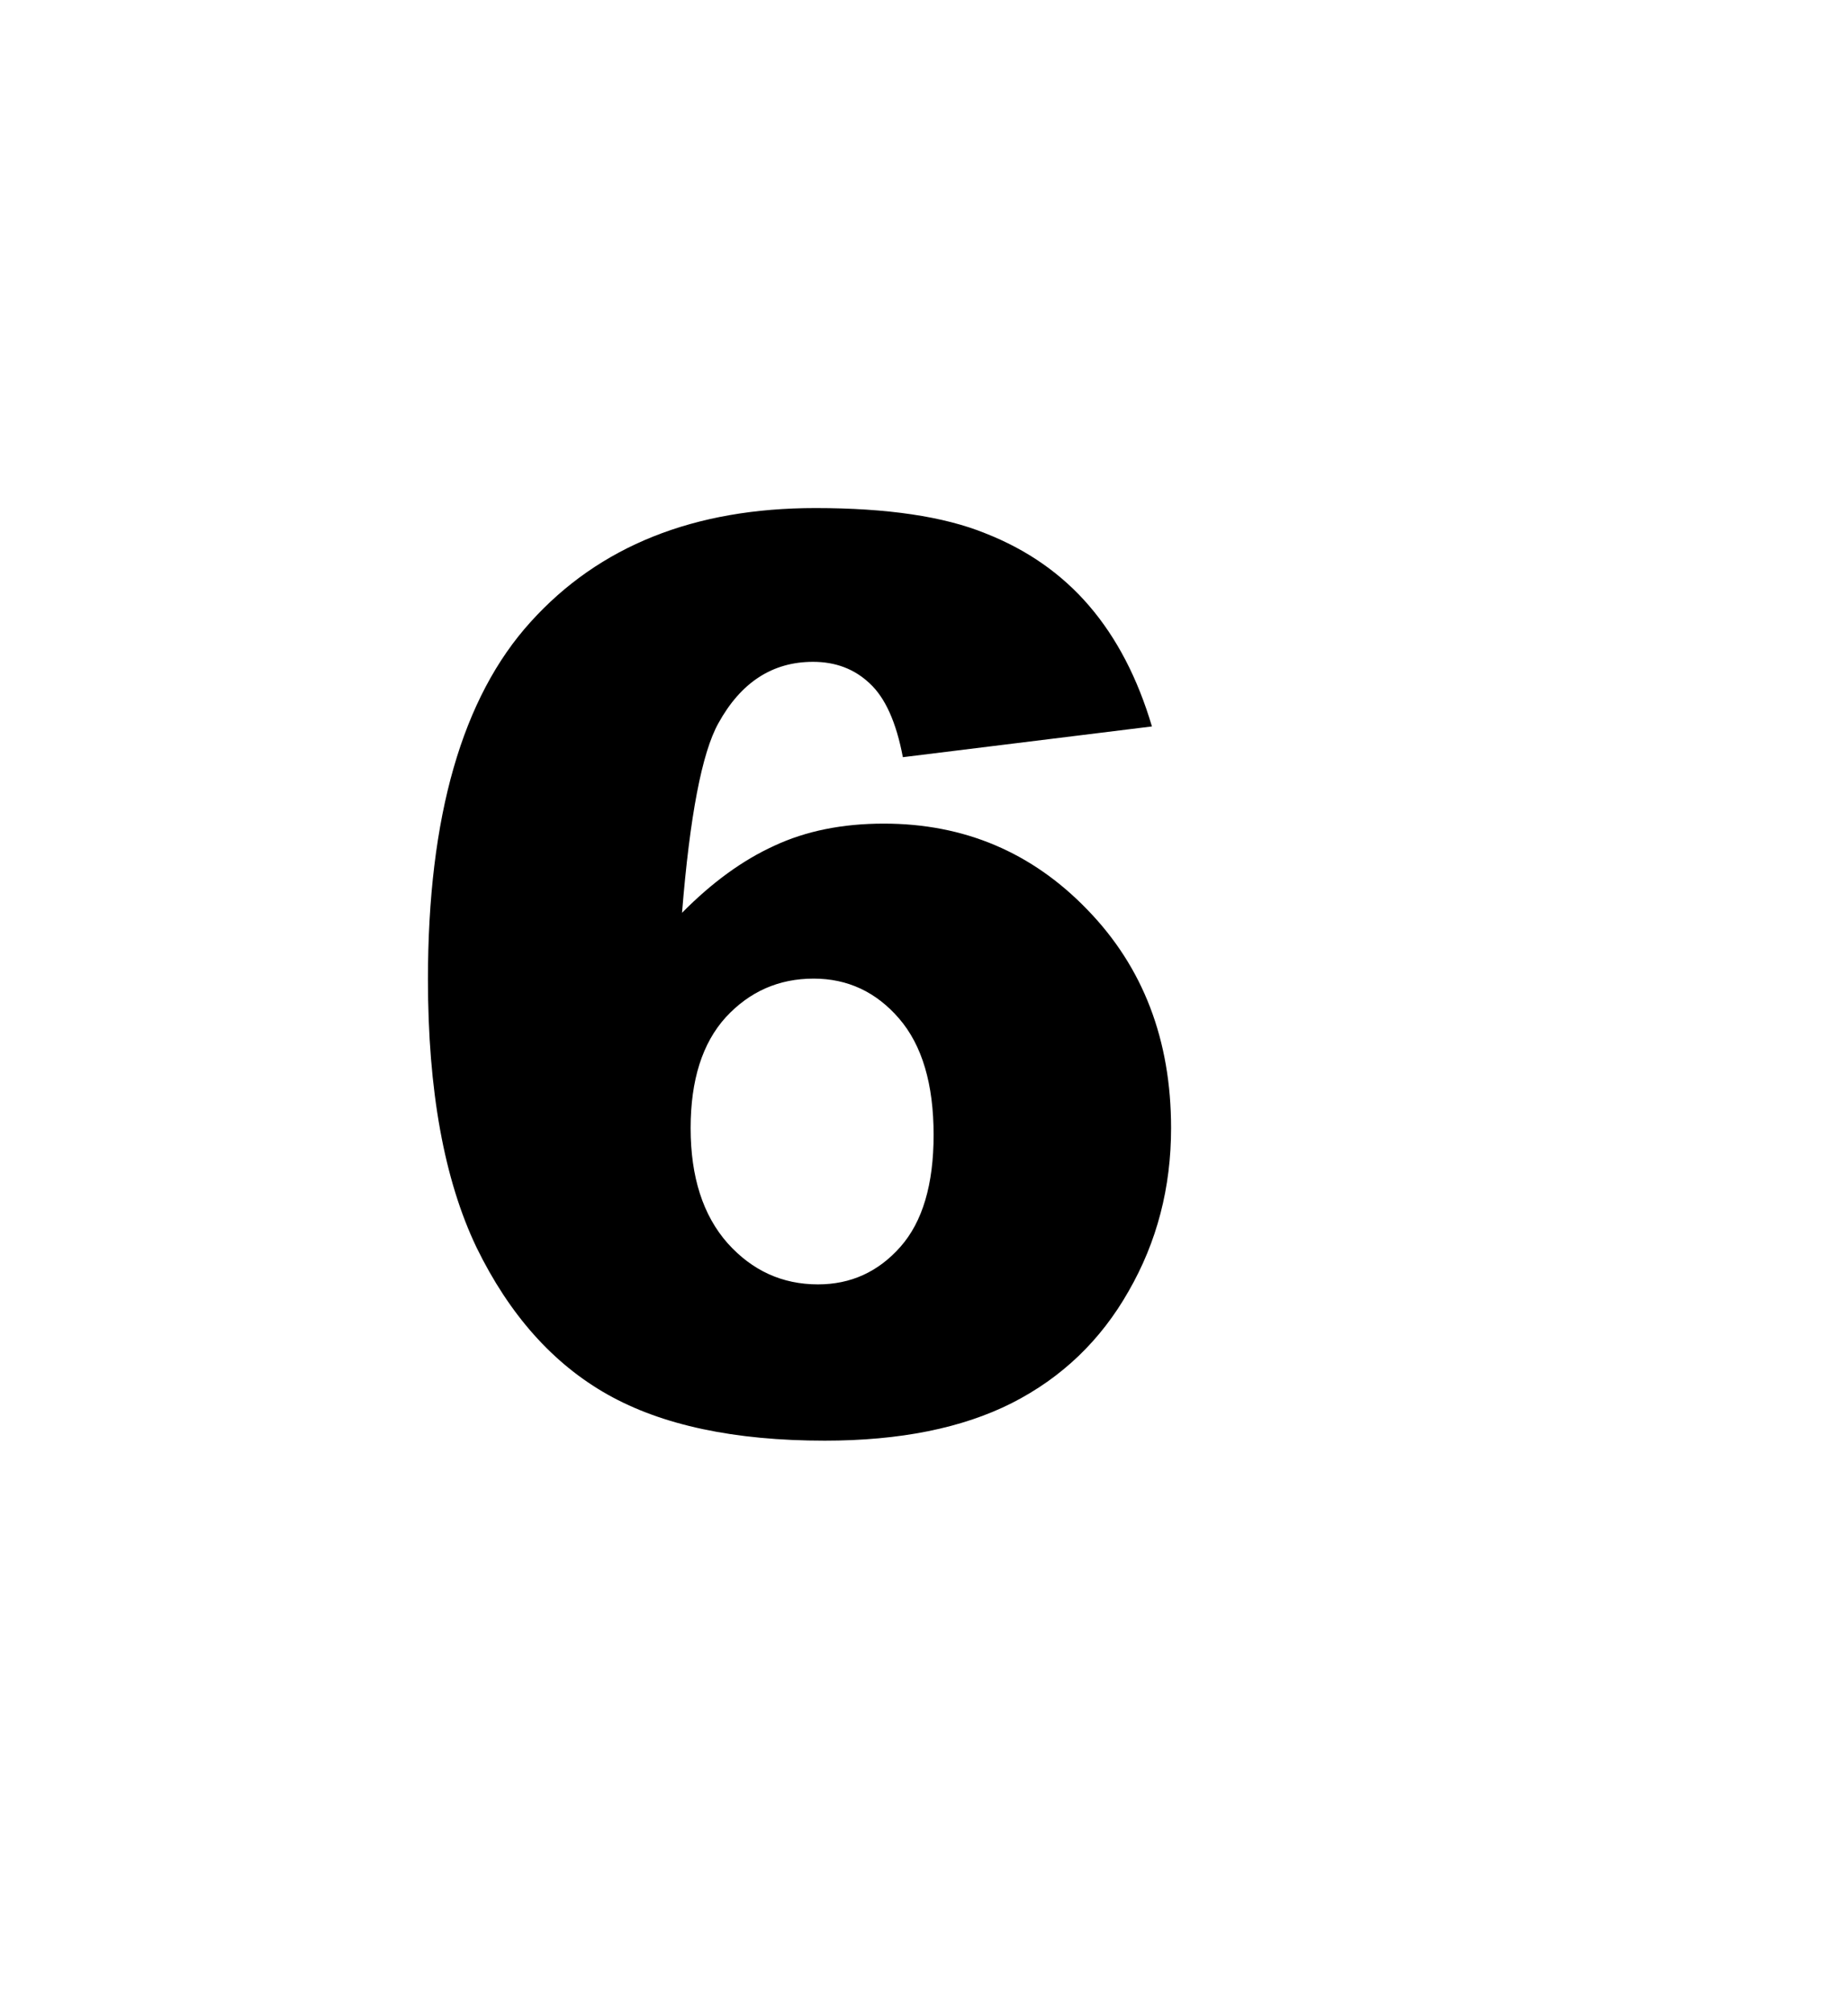 <svg version="1.1" xmlns="http://www.w3.org/2000/svg" xmlns:xlink="http://www.w3.org/1999/xlink" width="51.75" height="56.375" viewBox="0,0,51.75,56.375"><g transform="translate(-228.039,-139.699)"><g data-paper-data="{&quot;isPaintingLayer&quot;:true}" fill-rule="nonzero" stroke="none" stroke-linecap="butt" stroke-linejoin="miter" stroke-miterlimit="10" stroke-dasharray="" stroke-dashoffset="0" style="mix-blend-mode: normal"><path d="M260.298,160.04l-6.976,0.861c-0.184,-0.976 -0.494,-1.665 -0.93,-2.067c-0.425,-0.402 -0.953,-0.603 -1.585,-0.603c-1.137,0 -2.021,0.574 -2.653,1.723c-0.459,0.827 -0.798,2.595 -1.016,5.305c0.838,-0.85 1.7,-1.476 2.584,-1.878c0.884,-0.413 1.906,-0.62 3.066,-0.62c2.251,0 4.151,0.804 5.702,2.412c1.562,1.608 2.343,3.646 2.343,6.115c0,1.665 -0.396,3.187 -1.189,4.565c-0.781,1.378 -1.872,2.423 -3.273,3.135c-1.39,0.701 -3.135,1.051 -5.237,1.051c-2.526,0 -4.553,-0.431 -6.081,-1.292c-1.527,-0.861 -2.75,-2.234 -3.669,-4.117c-0.907,-1.895 -1.361,-4.398 -1.361,-7.51c0,-4.559 0.959,-7.895 2.877,-10.008c1.918,-2.124 4.576,-3.187 7.975,-3.187c2.01,0 3.594,0.235 4.754,0.706c1.171,0.459 2.142,1.137 2.911,2.033c0.769,0.896 1.355,2.021 1.757,3.376zM247.379,171.288c0,1.367 0.345,2.44 1.034,3.221c0.689,0.769 1.533,1.154 2.532,1.154c0.919,0 1.688,-0.35 2.308,-1.051c0.62,-0.701 0.93,-1.746 0.93,-3.135c0,-1.424 -0.322,-2.509 -0.965,-3.256c-0.643,-0.746 -1.441,-1.12 -2.394,-1.12c-0.976,0 -1.797,0.362 -2.463,1.085c-0.655,0.723 -0.982,1.757 -0.982,3.101z" fill="#000000" stroke-width="0.265"/><path d="M228.039,196.074v-56.375h51.75v56.375z" fill="none" stroke-width="0"/></g></g></svg>
